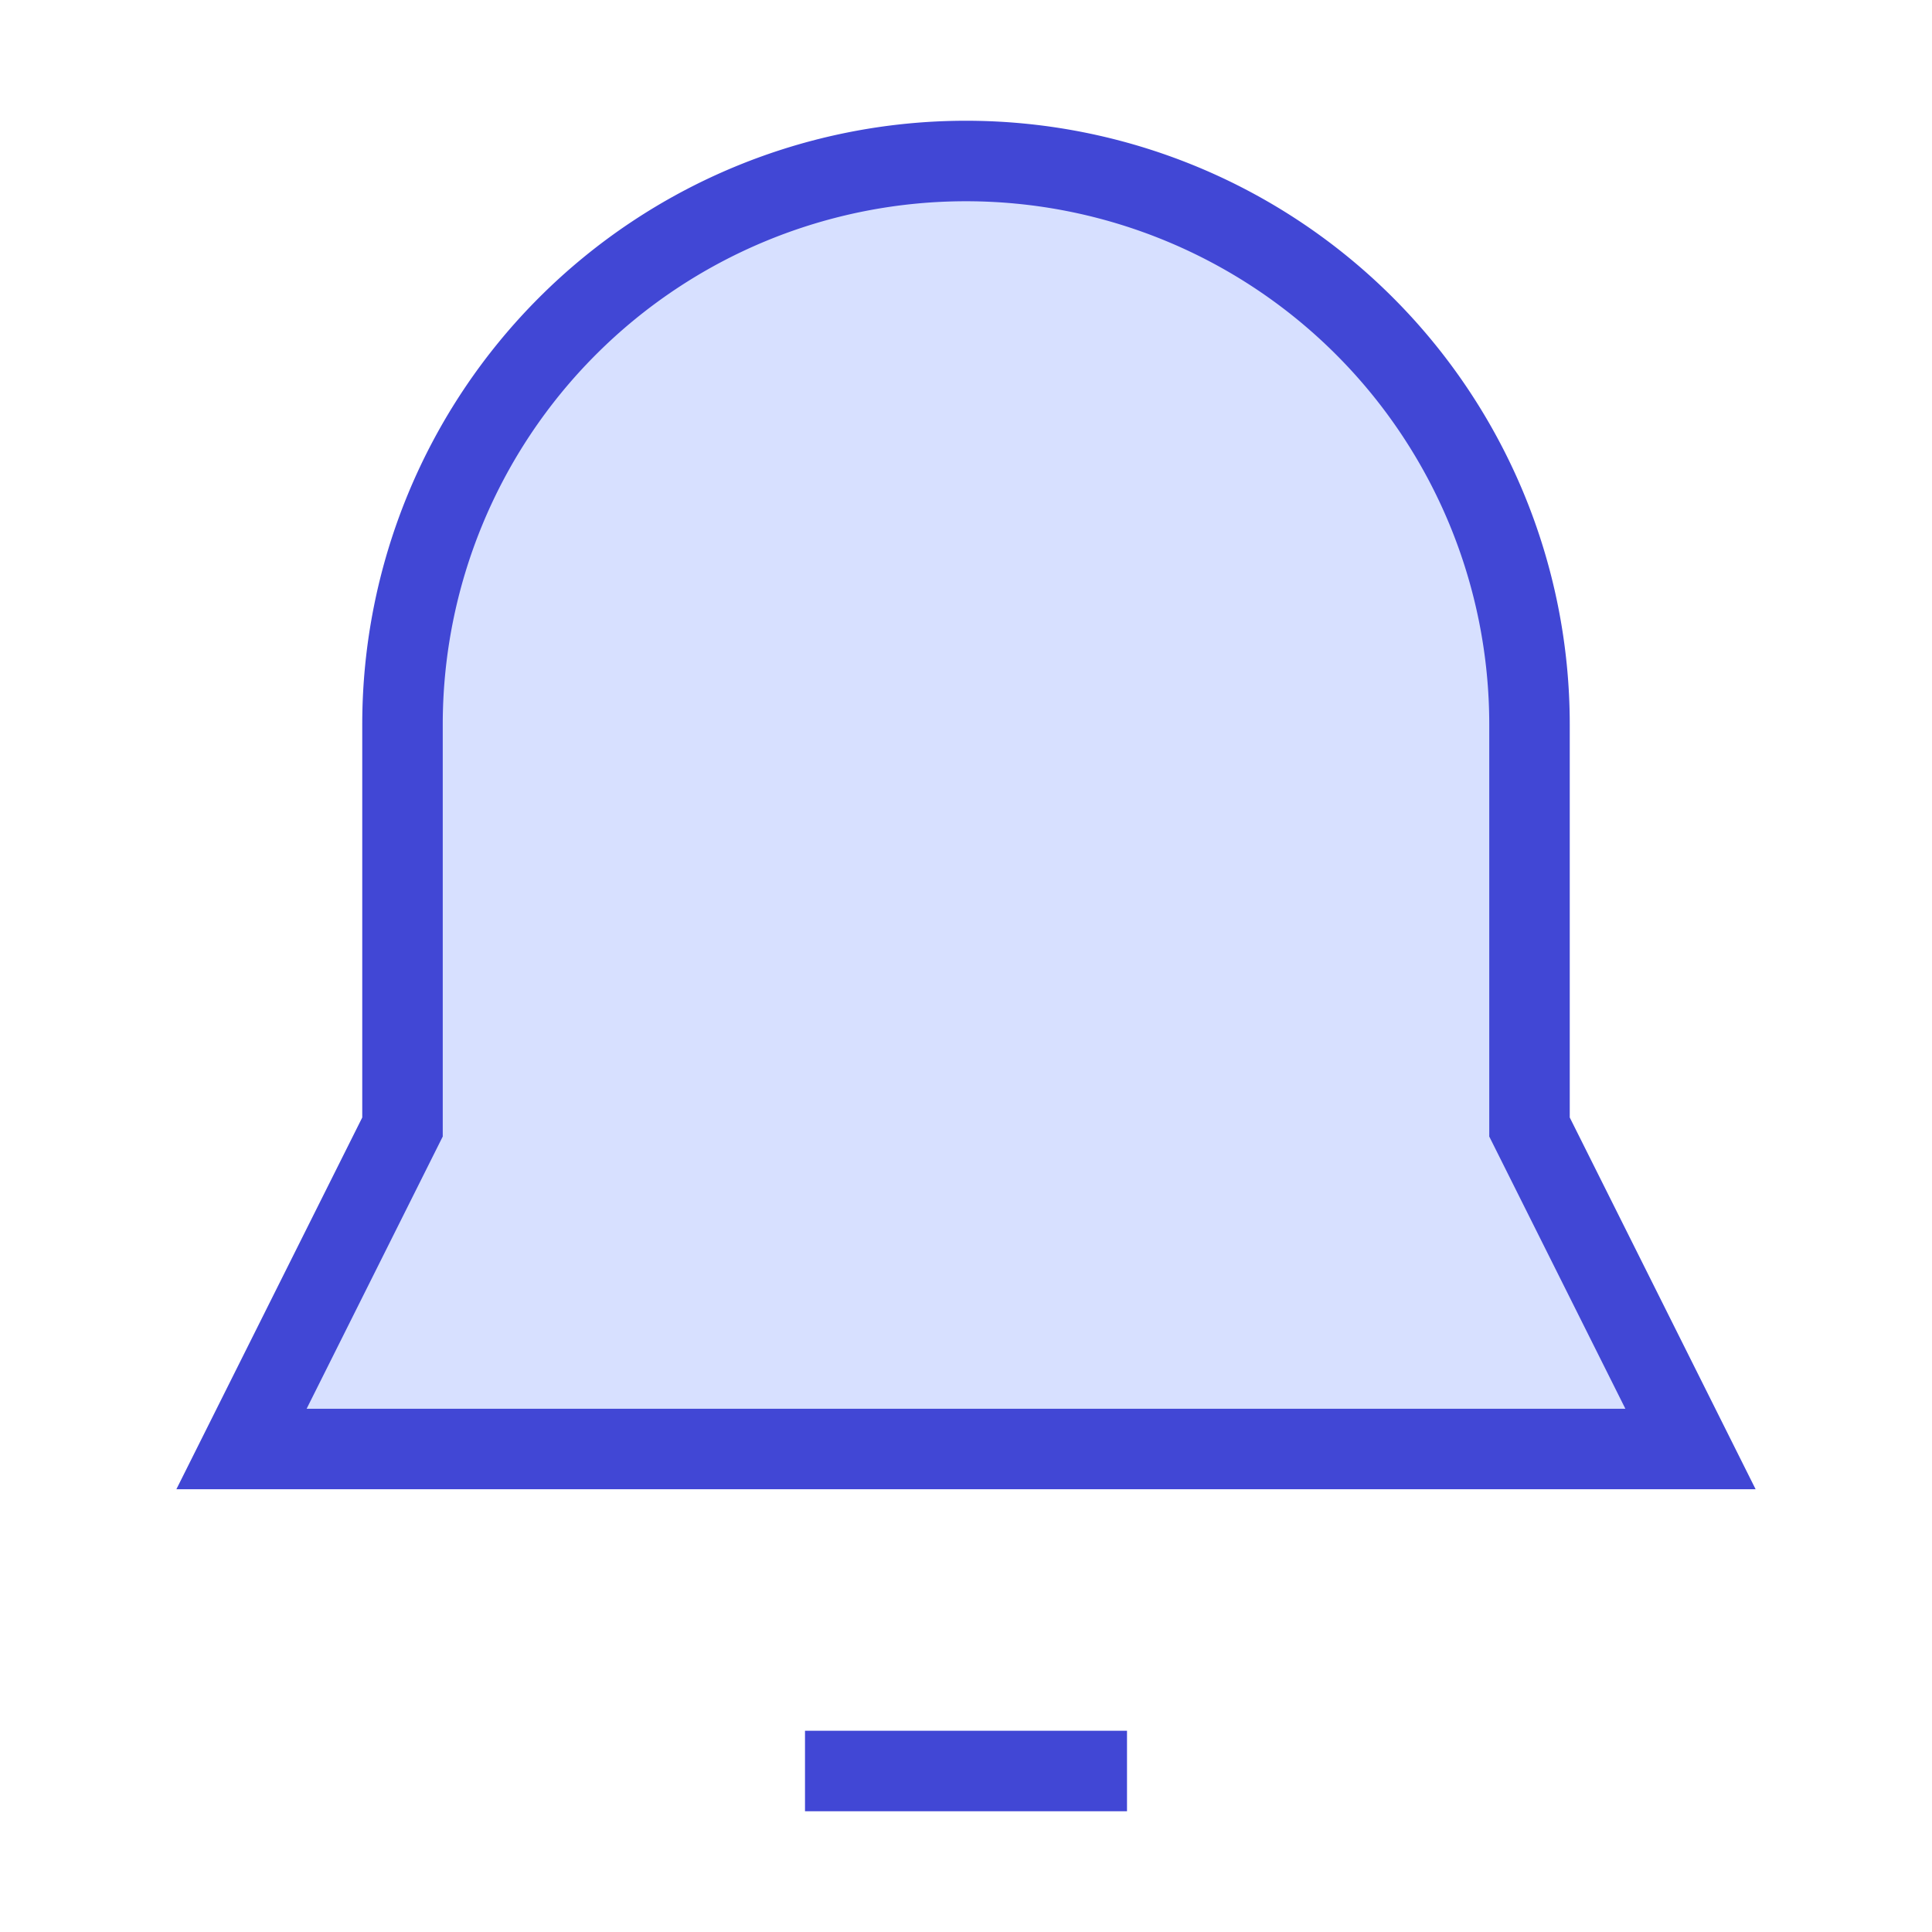 <svg xmlns="http://www.w3.org/2000/svg" fill="none" viewBox="0 0 24 24" id="Bell-Notification--Streamline-Sharp">
  <desc>
    Bell Notification Streamline Icon: https://streamlinehq.com
  </desc>
  <g id="bell-notification--alert-bell-ring-notification-alarm">
    <path id="Vector 2344" fill="#d7e0ff" d="M5 9v5l-2 4h18l-2 -4V9A7 7 0 1 0 5 9Z" stroke-width="1"></path>
    <path id="Vector 2346" stroke="#4147d5" d="M5 9v5l-2 4h18l-2 -4V9A7 7 0 1 0 5 9Z" stroke-width="1"></path>
    <path id="Vector 2345" stroke="#4147d5" d="M10 22h4" stroke-width="1"></path>
  </g>
</svg>